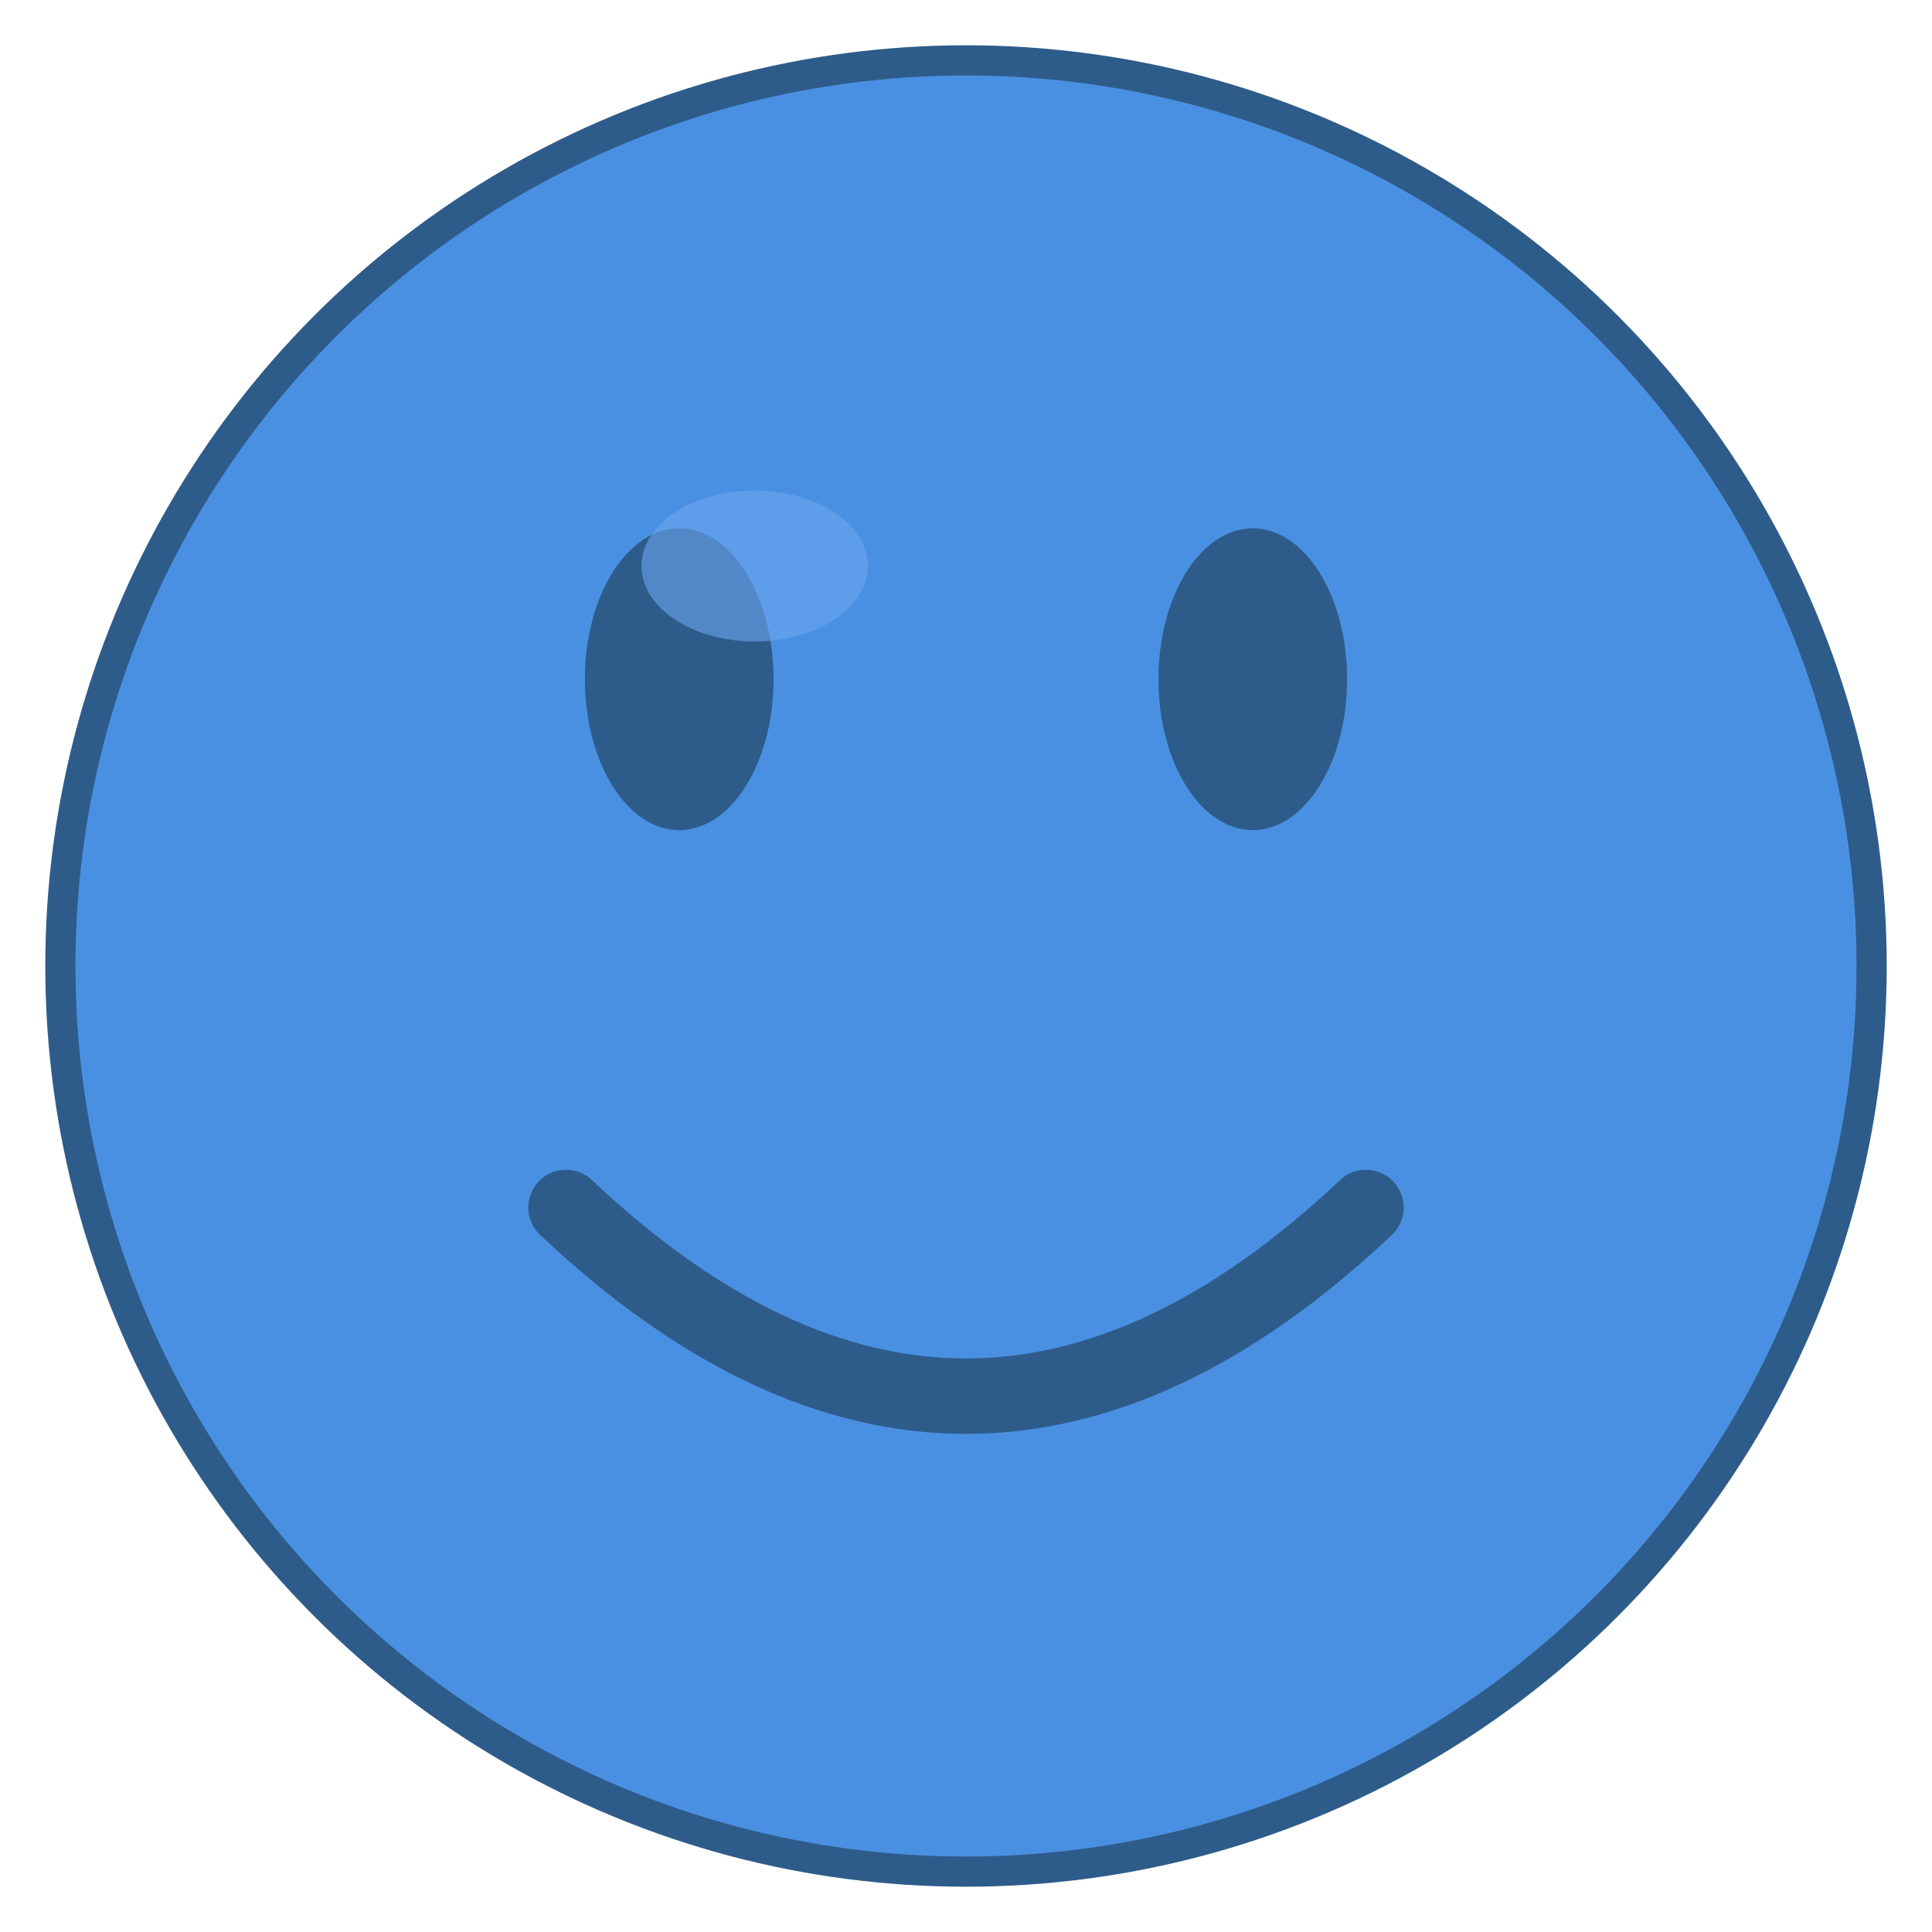<svg width="512" height="512" viewBox="0 0 512 512" xmlns="http://www.w3.org/2000/svg">
  <!-- Background circle -->
  <circle cx="256" cy="256" r="240" fill="#4A90E2" stroke="#2E5C8A" stroke-width="8"/>
  
  <!-- Eyes -->
  <ellipse cx="180" cy="180" rx="25" ry="40" fill="#2E5C8A"/>
  <ellipse cx="332" cy="180" rx="25" ry="40" fill="#2E5C8A"/>
  
  <!-- Smile -->
  <path d="M 150 320 Q 256 420 362 320" stroke="#2E5C8A" stroke-width="20" fill="none" stroke-linecap="round"/>
  
  <!-- Highlight for depth -->
  <ellipse cx="200" cy="150" rx="30" ry="20" fill="#6BA6F0" opacity="0.6"/>
</svg>
